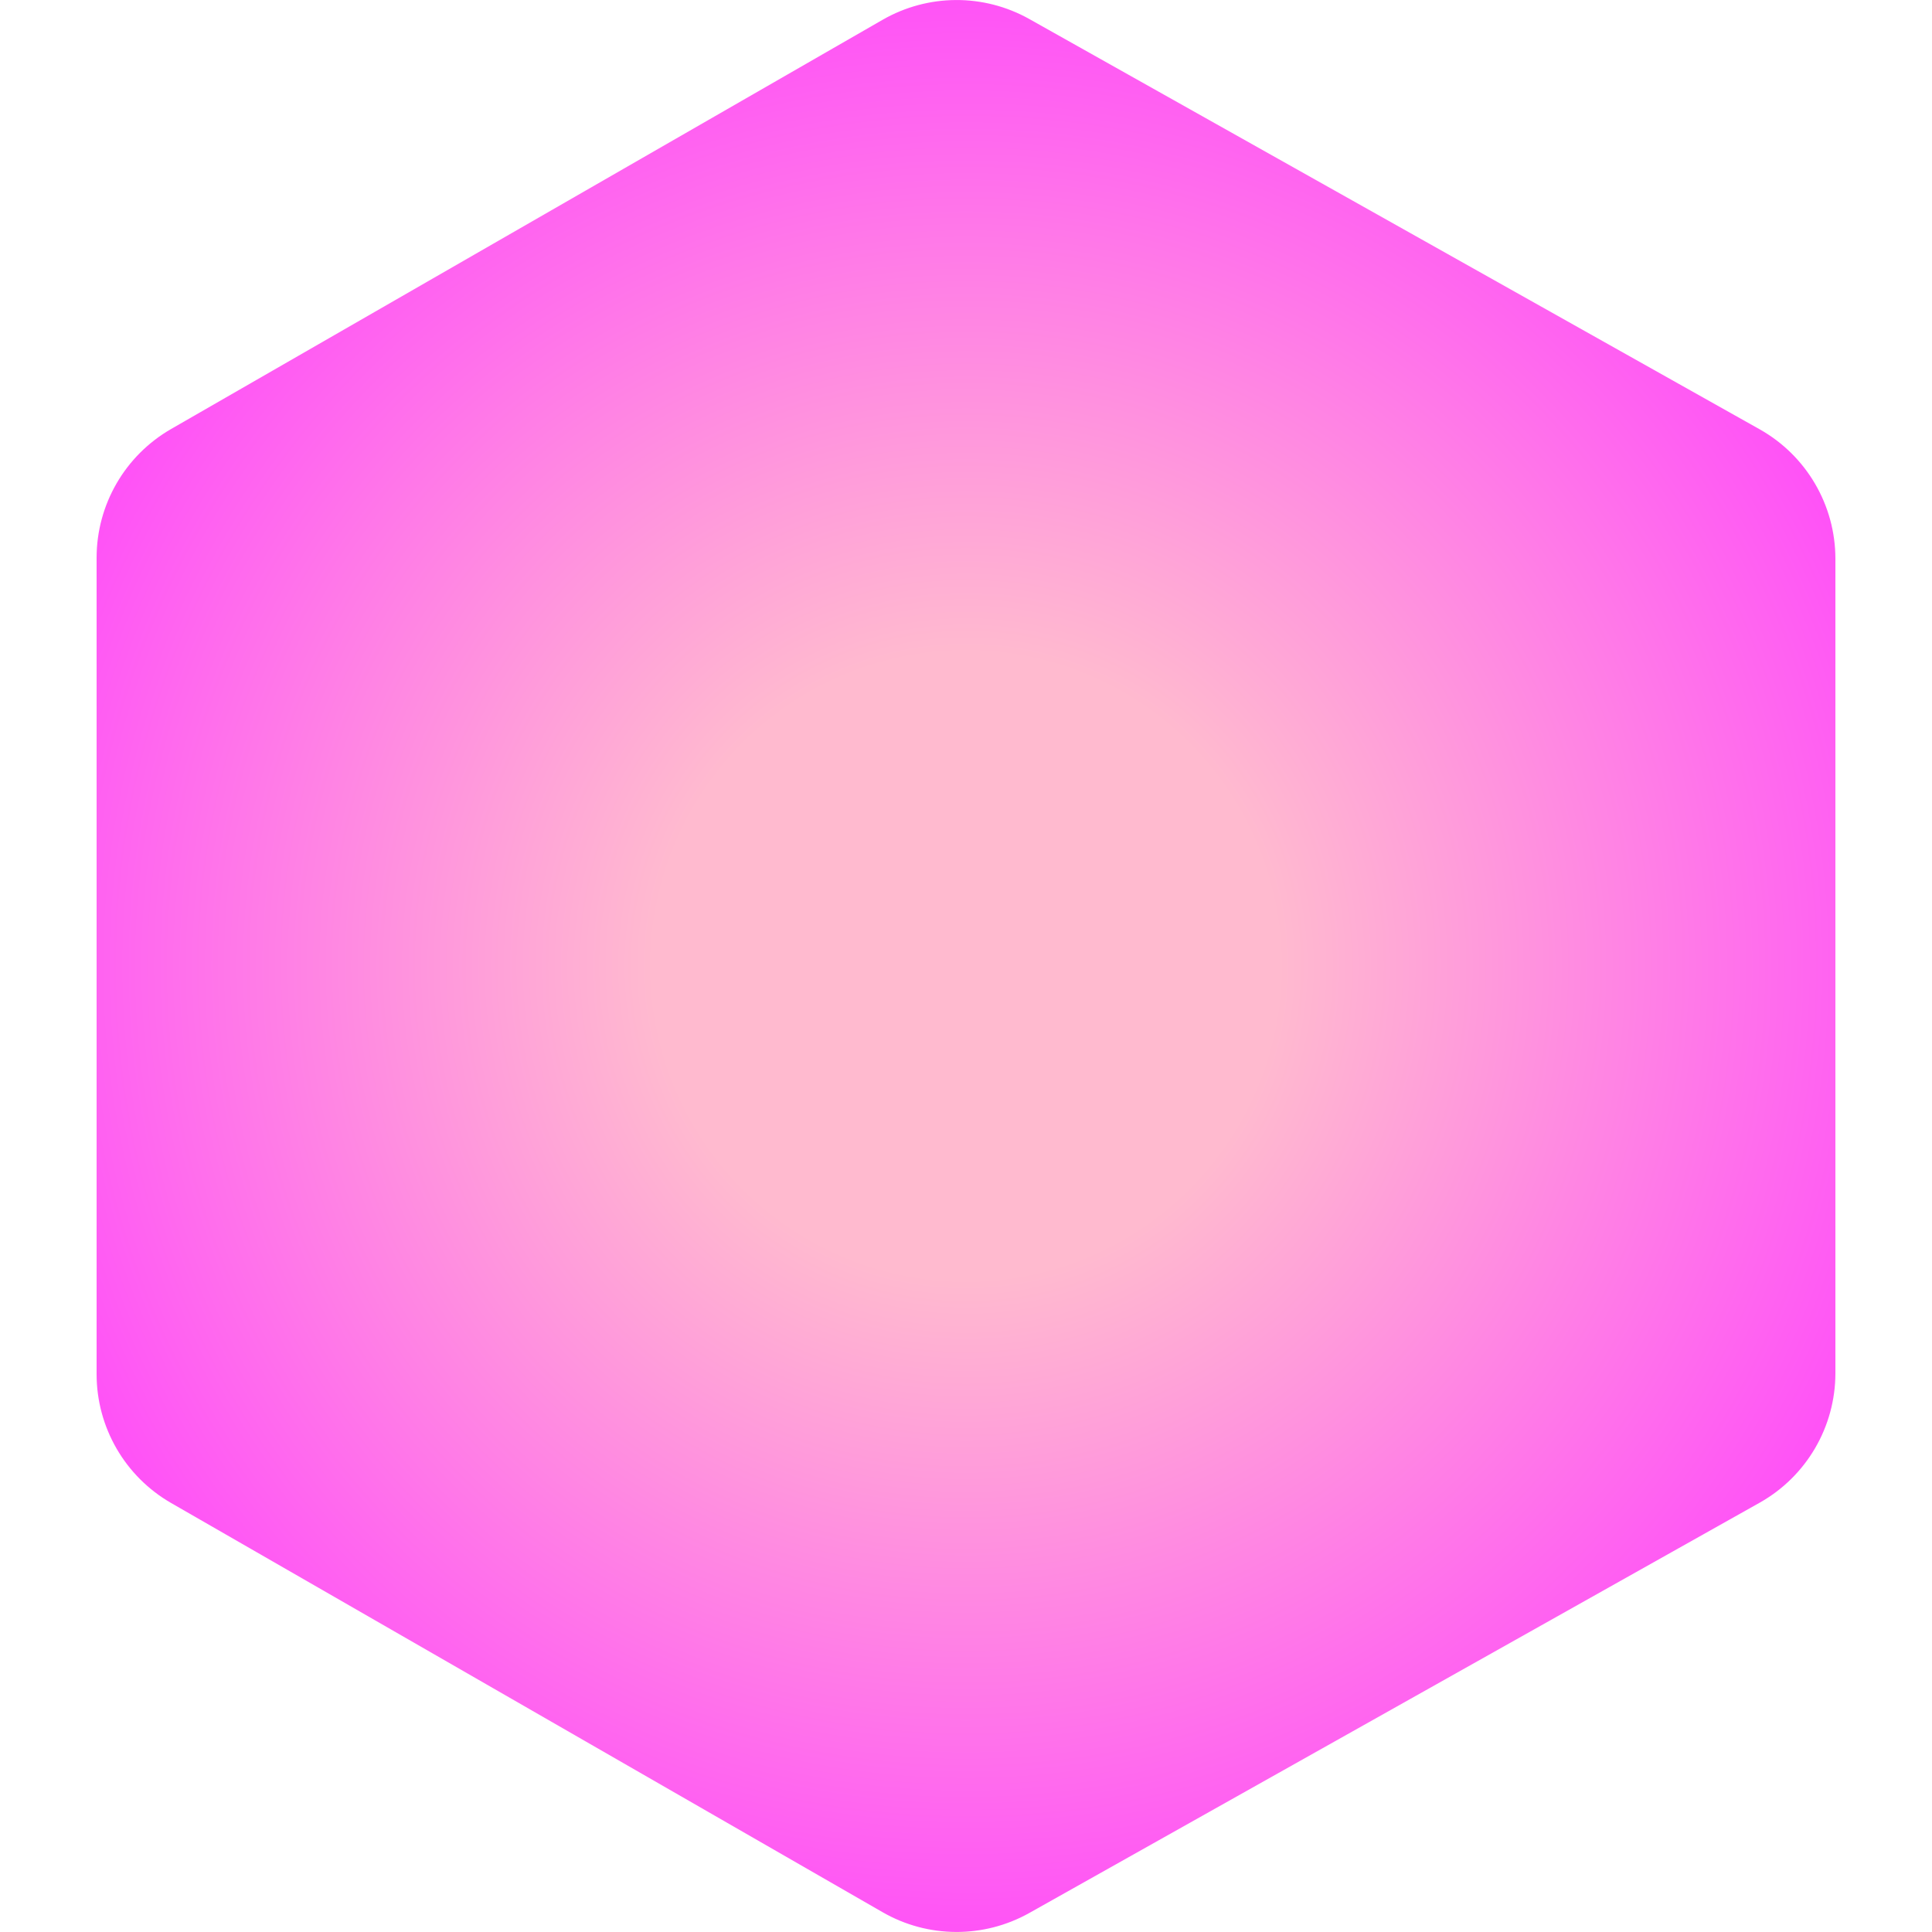 <svg width="260" height="260" viewBox="0 0 260 260" fill="none" xmlns="http://www.w3.org/2000/svg">
<path d="M23.029 57.732L118.769 2.668C124.879 -0.847 132.389 -0.885 138.535 2.568L236.796 57.767C243.099 61.308 247 67.975 247 75.204V184.796C247 192.025 243.099 198.692 236.796 202.233L138.535 257.432C132.389 260.885 124.879 260.847 118.769 257.332L23.029 202.268C16.825 198.7 13 192.088 13 184.931V75.069C13 67.912 16.825 61.3 23.029 57.732Z" fill="url(#paint0_radial_14722_3436)"/>
<defs>
<radialGradient id="paint0_radial_14722_3436" cx="0" cy="0" r="1" gradientUnits="userSpaceOnUse" gradientTransform="translate(130 130) rotate(90) scale(133 133)">
<stop offset="0.315" stop-color="#FFBACF"/>
<stop offset="1" stop-color="#FF4FF8"/>
</radialGradient>
</defs>
</svg>
